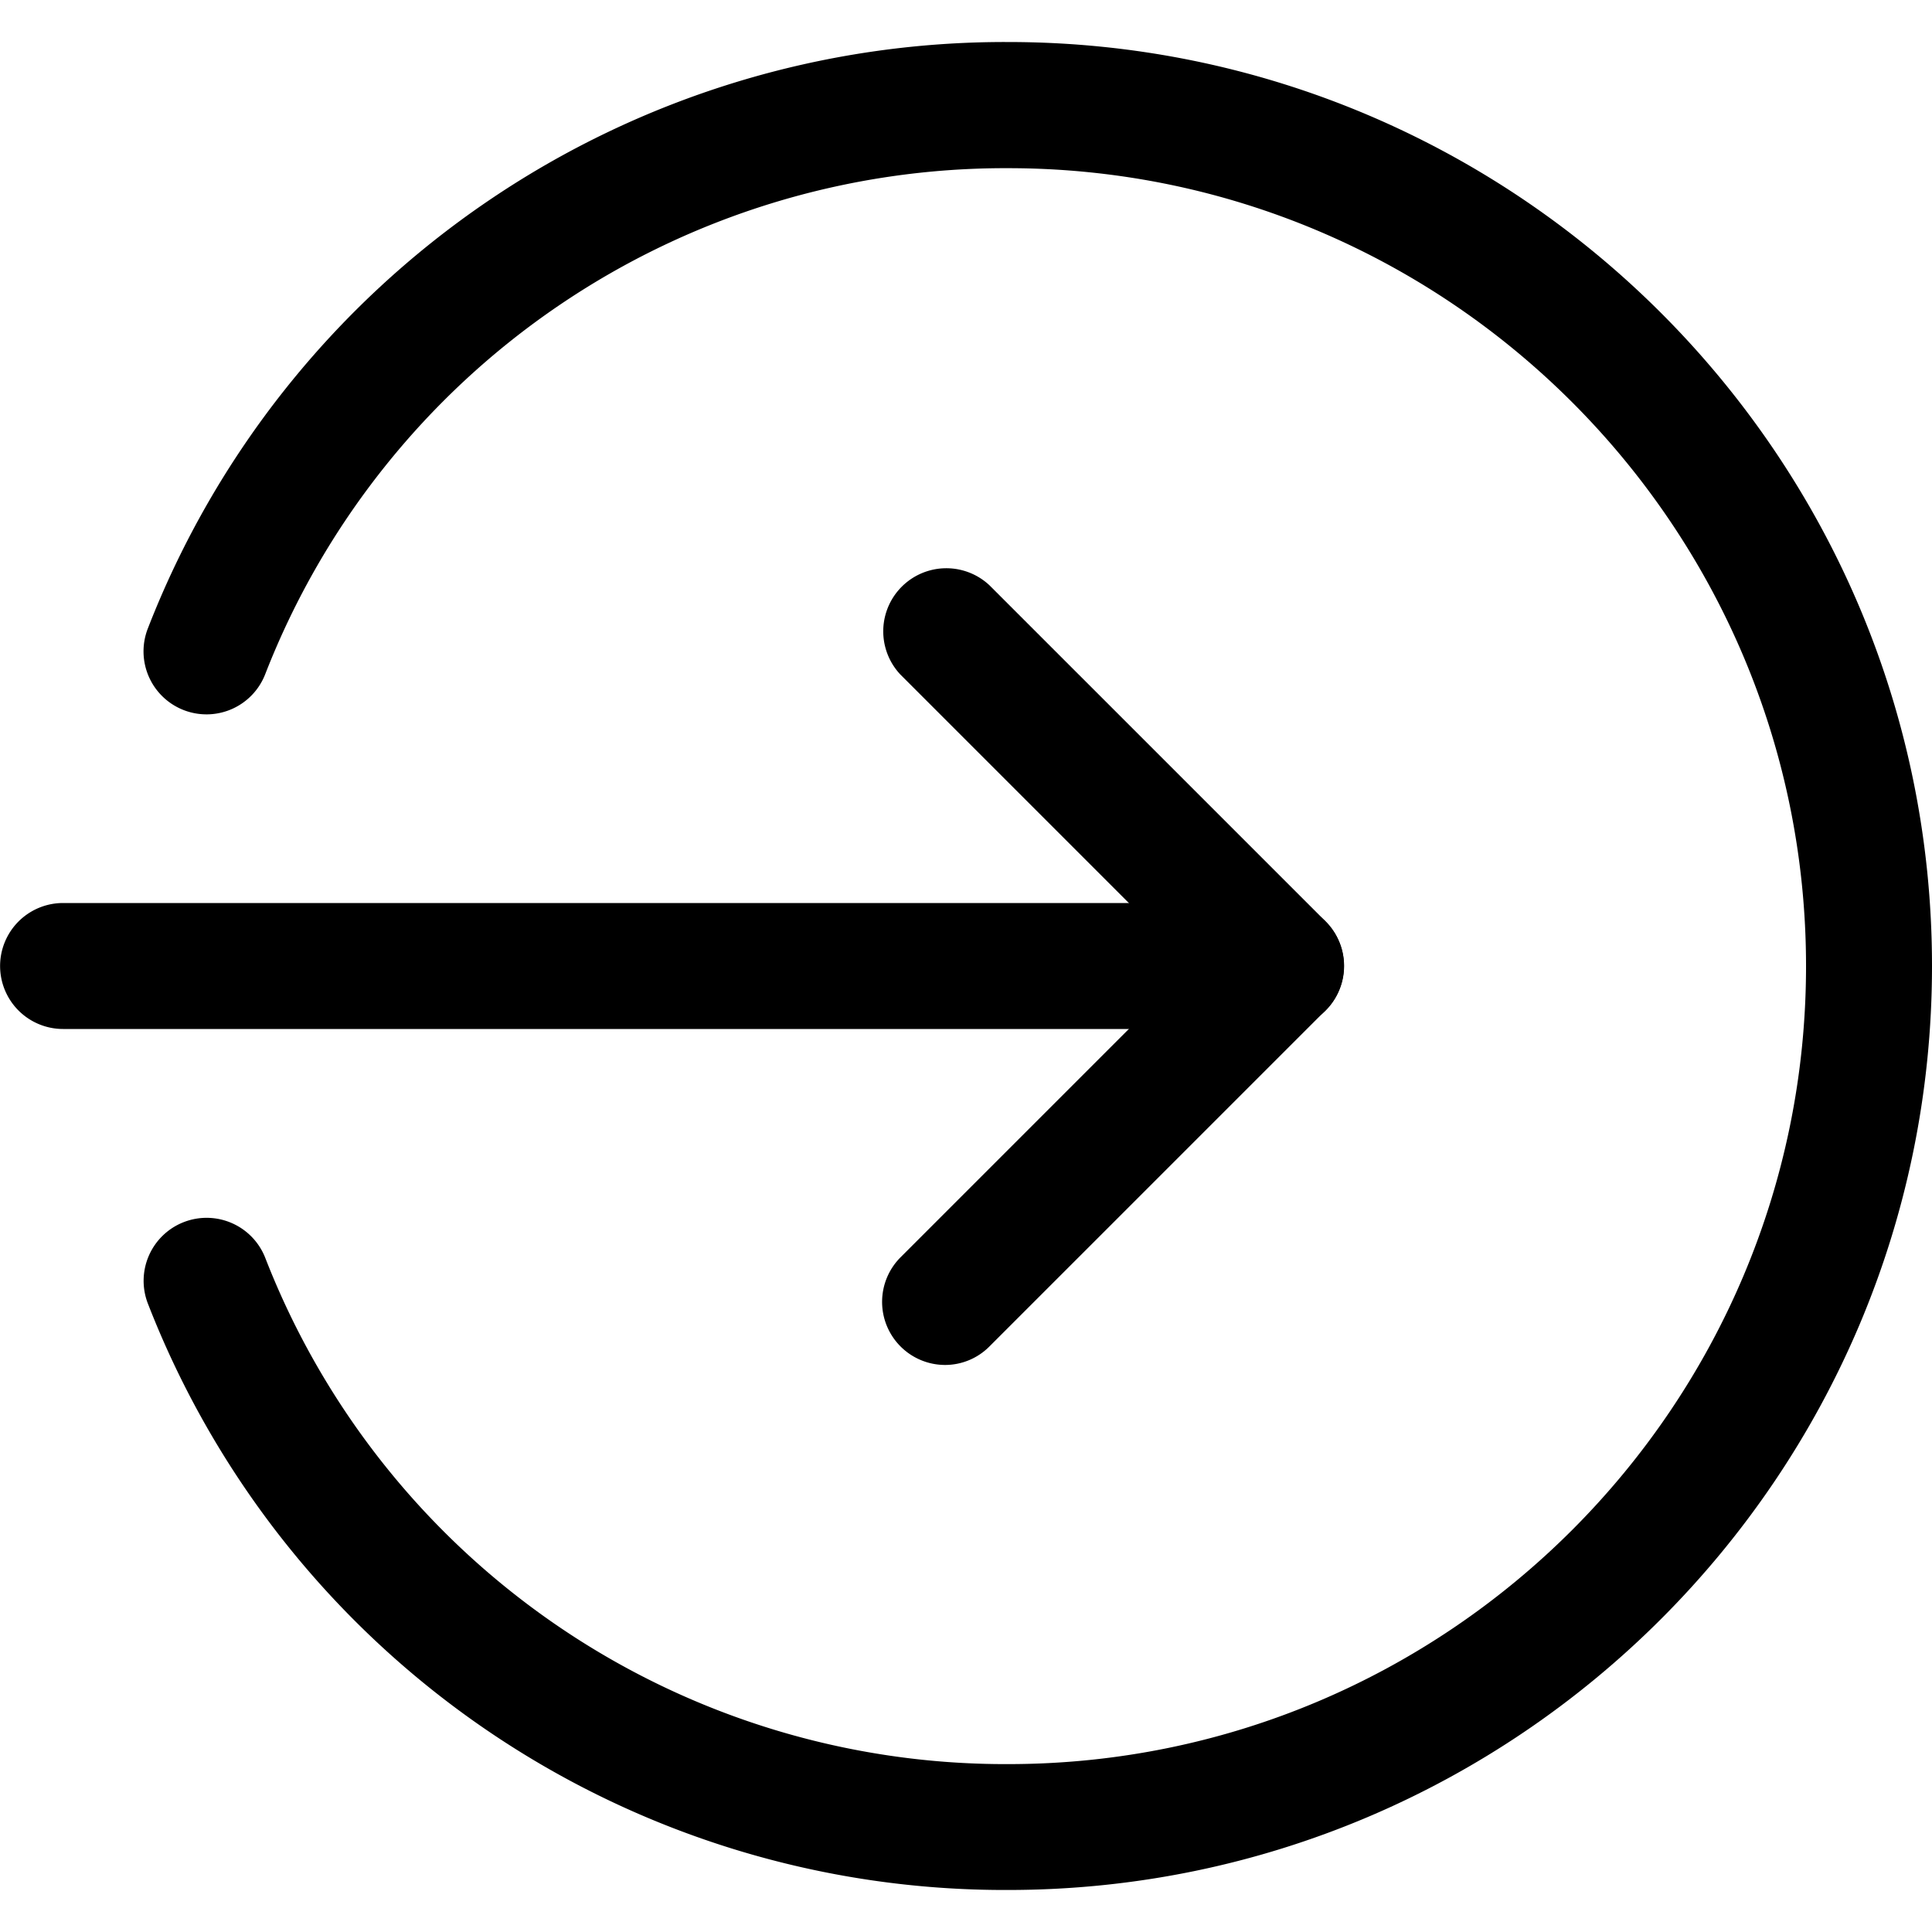 <?xml version="1.0" encoding="utf-8"?><svg width="20" height="20" xmlns="http://www.w3.org/2000/svg" viewBox="0 0 20 20"><g clip-path="url(#hclip0)"><path d="M13.26 10.652H.653a.652.652 0 010-1.304h12.609a.652.652 0 010 1.304z"/><path d="M9.782 14.13a.653.653 0 01-.46-1.114L12.338 10 9.32 6.982a.653.653 0 01.923-.923l3.478 3.478a.652.652 0 010 .923l-3.478 3.478a.647.647 0 01-.462.192z"/><path d="M10.434 19.565A9.516 9.516 0 011.533 13.5a.652.652 0 111.214-.476 8.22 8.22 0 007.688 5.238c4.555 0 8.261-3.706 8.261-8.261s-3.706-8.26-8.26-8.26a8.22 8.22 0 00-7.69 5.237.652.652 0 11-1.214-.476A9.516 9.516 0 0110.435.435C15.709.435 20 4.726 20 10c0 5.274-4.292 9.565-9.566 9.565z"/></g><defs><clipPath id="hclip0"><path d="M0 0h20v20H0z"/></clipPath></defs></svg>